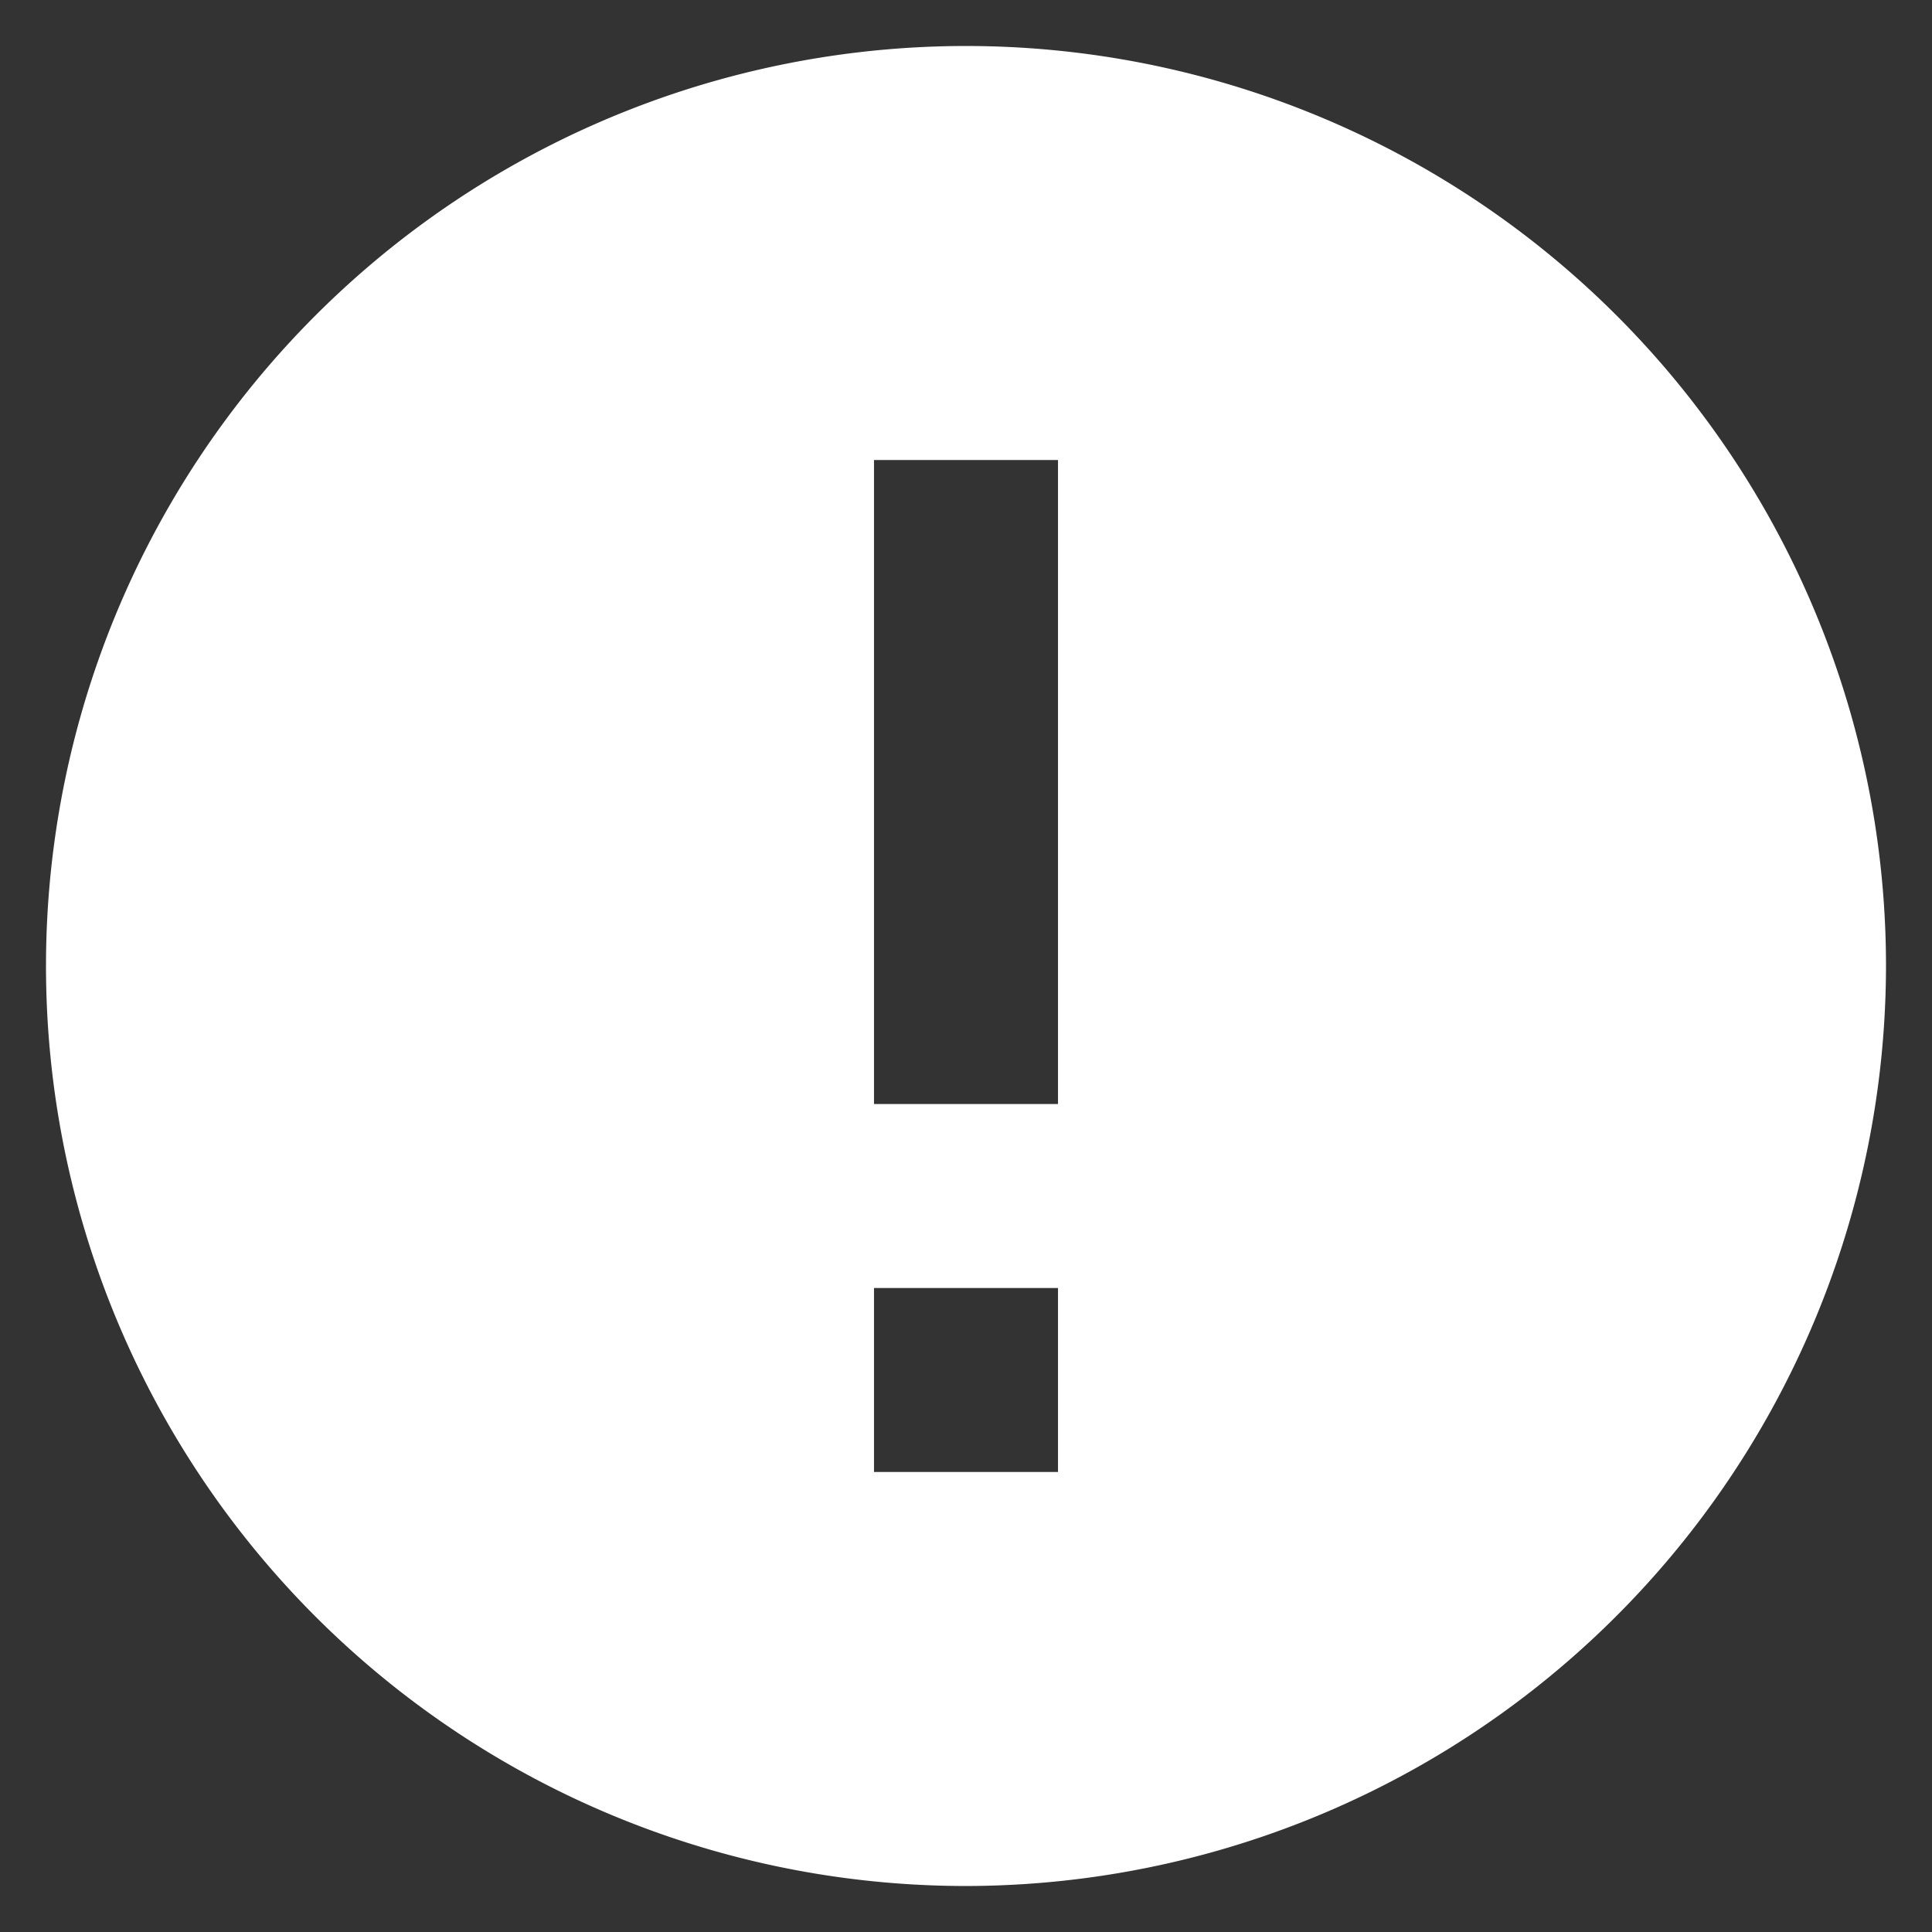 <svg xmlns="http://www.w3.org/2000/svg" width="21" height="21" viewBox="0 0 21 21">
    <rect x="0" y="0" width="21" height="21" fill="#333333" stroke="none"/>
    <g>
        <path fill="#fff" stroke="rgba(0,0,0,0)" stroke-miterlimit="10" d="M8165 16738a10 10 0 1 1 10-10 10.012 10.012 0 0 1-10 10zm-1-6.5v2h2v-2zm0-9v7h2v-7z" transform="translate(.5 .5) translate(-8155 -16718)"/>
    </g>
</svg>
